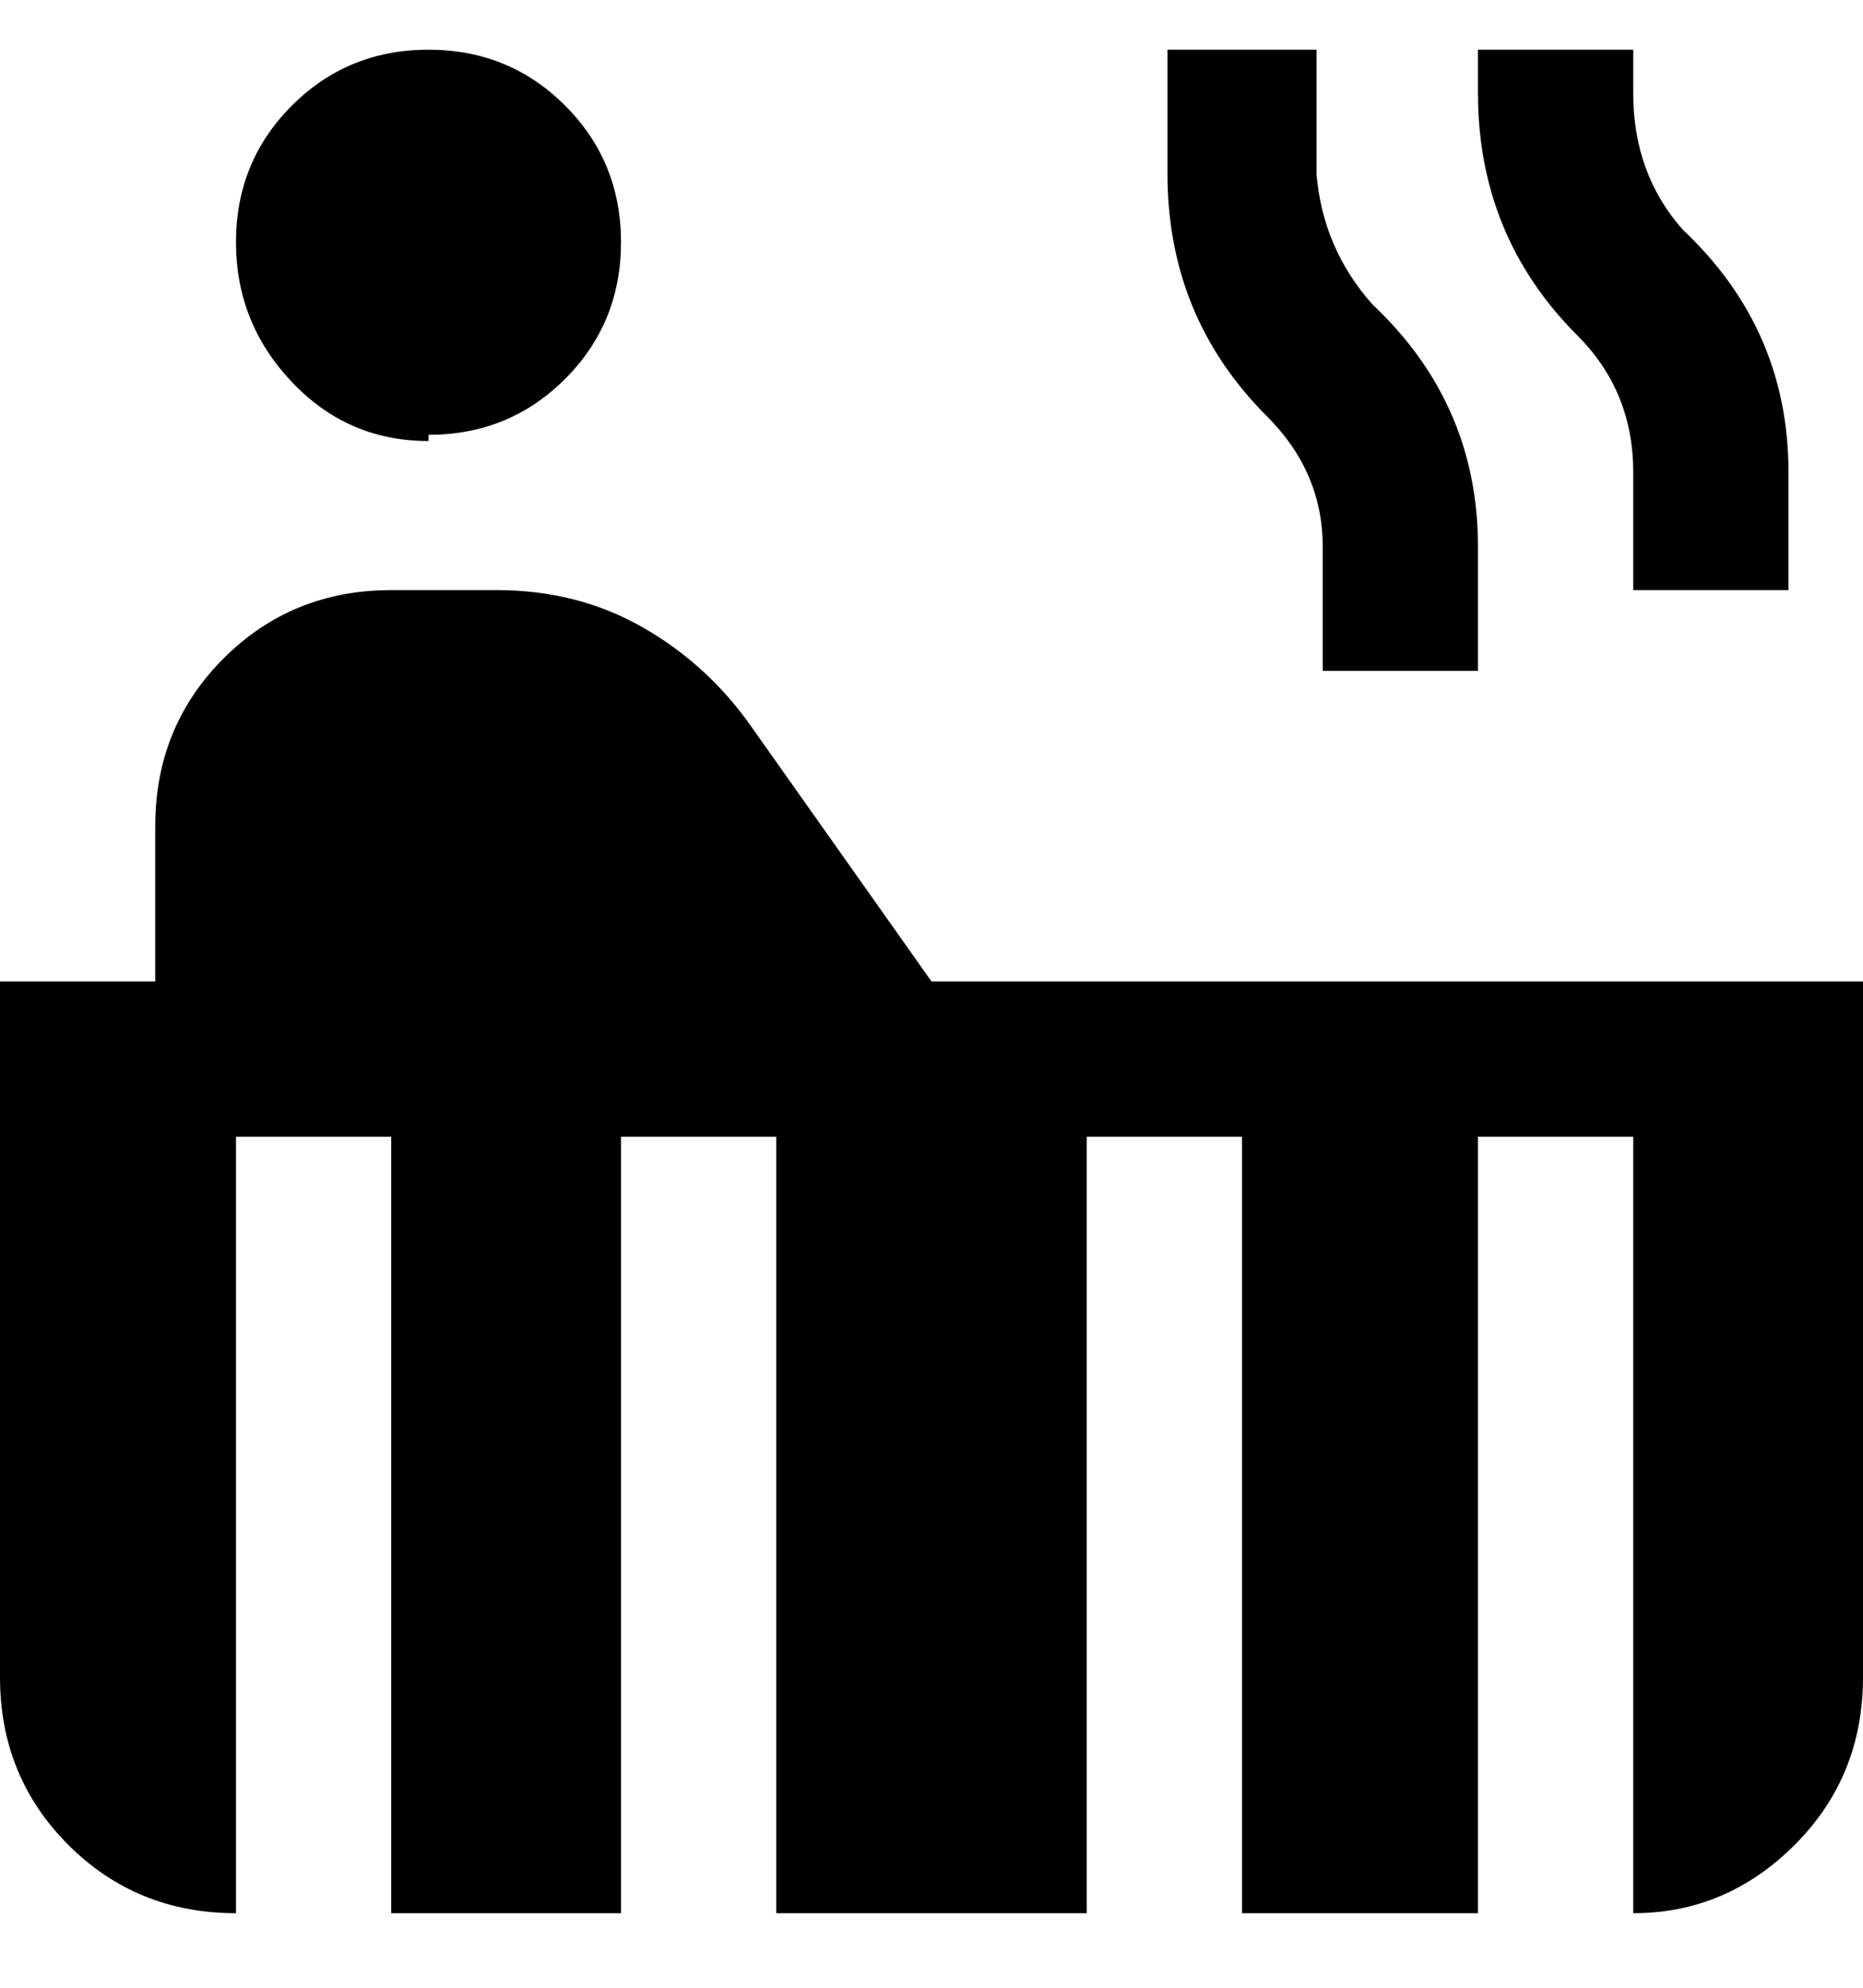 <svg viewBox="0 0 300 320" xmlns="http://www.w3.org/2000/svg"><path d="M254 54q-16-16-16-39V8h25v7q0 13 8 22 17 16 17 39v19h-25V76q0-13-9-22zm-41 34v20h25V88q0-23-17-39-8-9-9-21V8h-24v20q0 23 16 39 9 9 9 21zm-63 70l-29-41q-7-10-17.5-16T80 95H63q-16 0-27 11t-11 27v25H0v112q0 16 11 27t27 11V183h25v125h37V183h25v125h50V183h25v125h38V183h25v125q15 0 26-11t11-27V158H150zM69 70q13 0 22-9t9-22q0-13-9-22T69 8q-13 0-22 9t-9 22q0 13 9 22.5T69 71v-1z"/></svg>